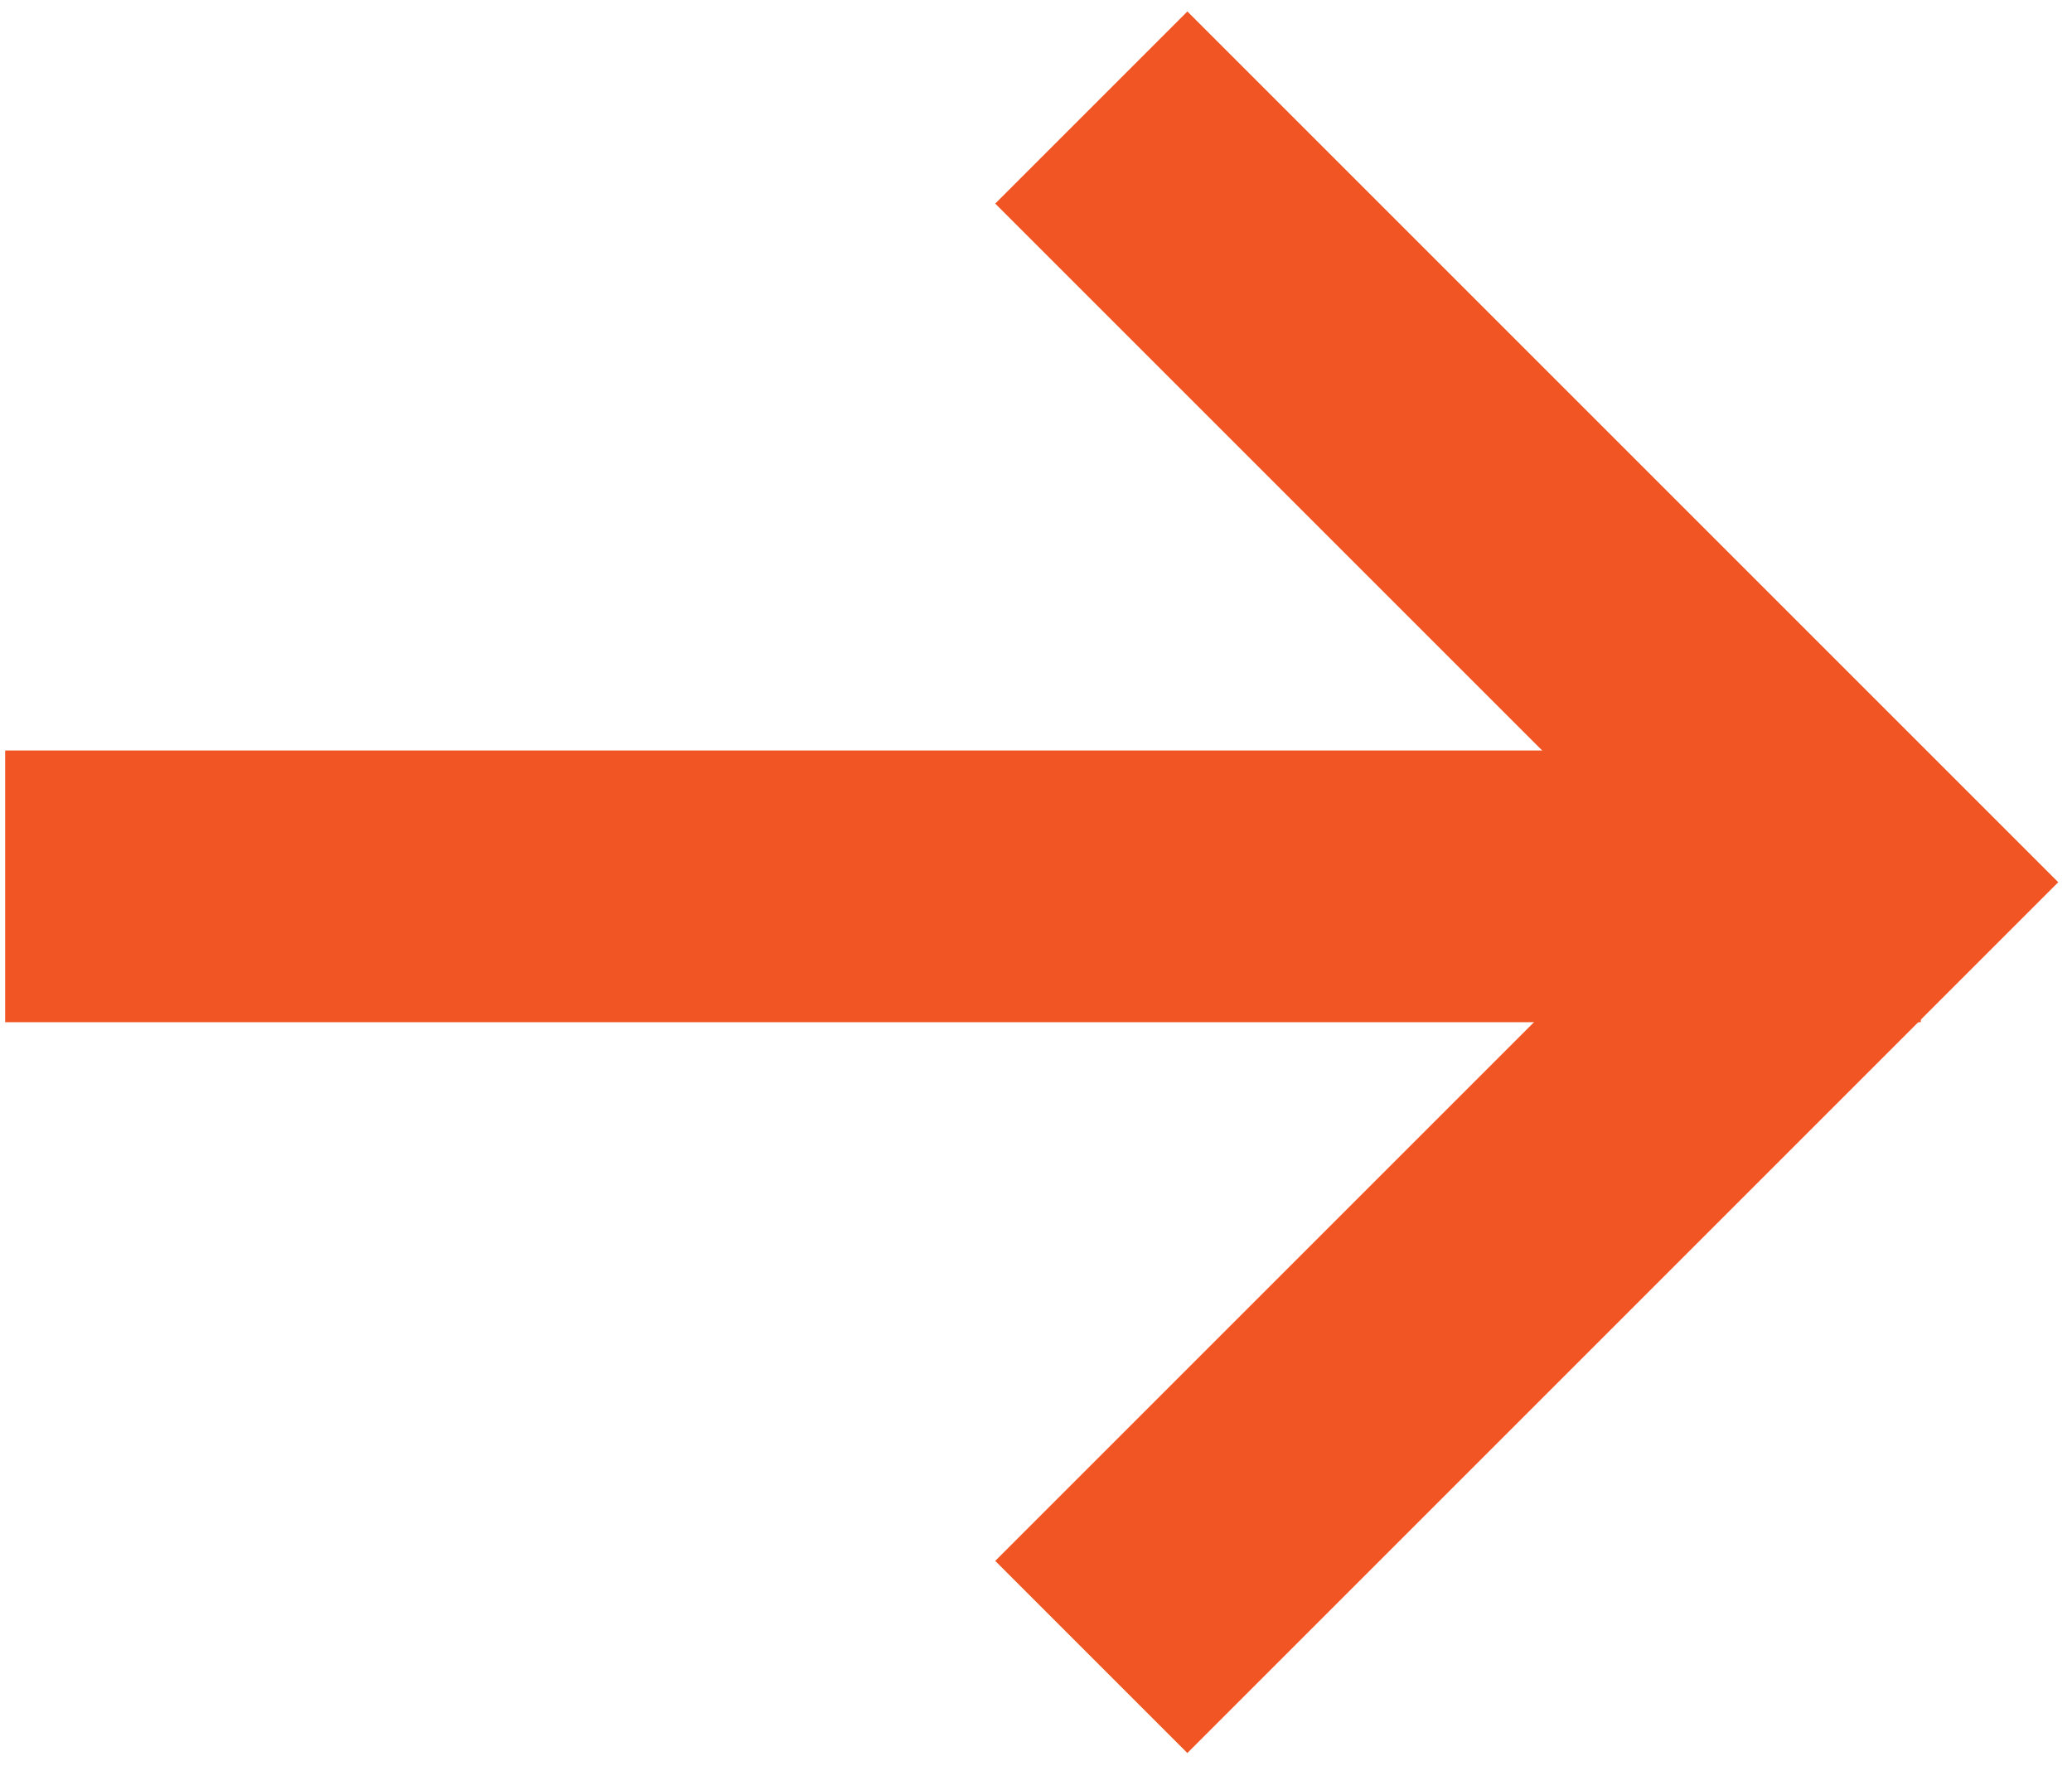<?xml version="1.0" encoding="UTF-8" standalone="no"?>
<svg width="61px" height="52px" viewBox="0 0 61 52" version="1.1" xmlns="http://www.w3.org/2000/svg" xmlns:xlink="http://www.w3.org/1999/xlink" xmlns:sketch="http://www.bohemiancoding.com/sketch/ns">
    <!-- Generator: Sketch 3.3.3 (12072) - http://www.bohemiancoding.com/sketch -->
    <title>arrow right</title>
    <desc>Created with Sketch.</desc>
    <defs></defs>
    <g id="All-Pages" stroke="none" stroke-width="1" fill="none" fill-rule="evenodd" sketch:type="MSPage">
        <g id="Start-Show-Me-Food" sketch:type="MSArtboardGroup" transform="translate(-241, -263)" stroke="#F15523" stroke-width="8">
            <g id="arrow-right" sketch:type="MSLayerGroup" transform="translate(270, 289) rotate(-180) translate(-270, -289) translate(244, 266)">
                <path d="M22.872,45.834 L0.062,23.024 L22.872,0.214" id="Path-598" sketch:type="MSShapeGroup"></path>
                <path d="M2.452,22.903 L50.848,22.903" id="Line" stroke-linecap="square" sketch:type="MSShapeGroup"></path>
            </g>
        </g>
    </g>
</svg>